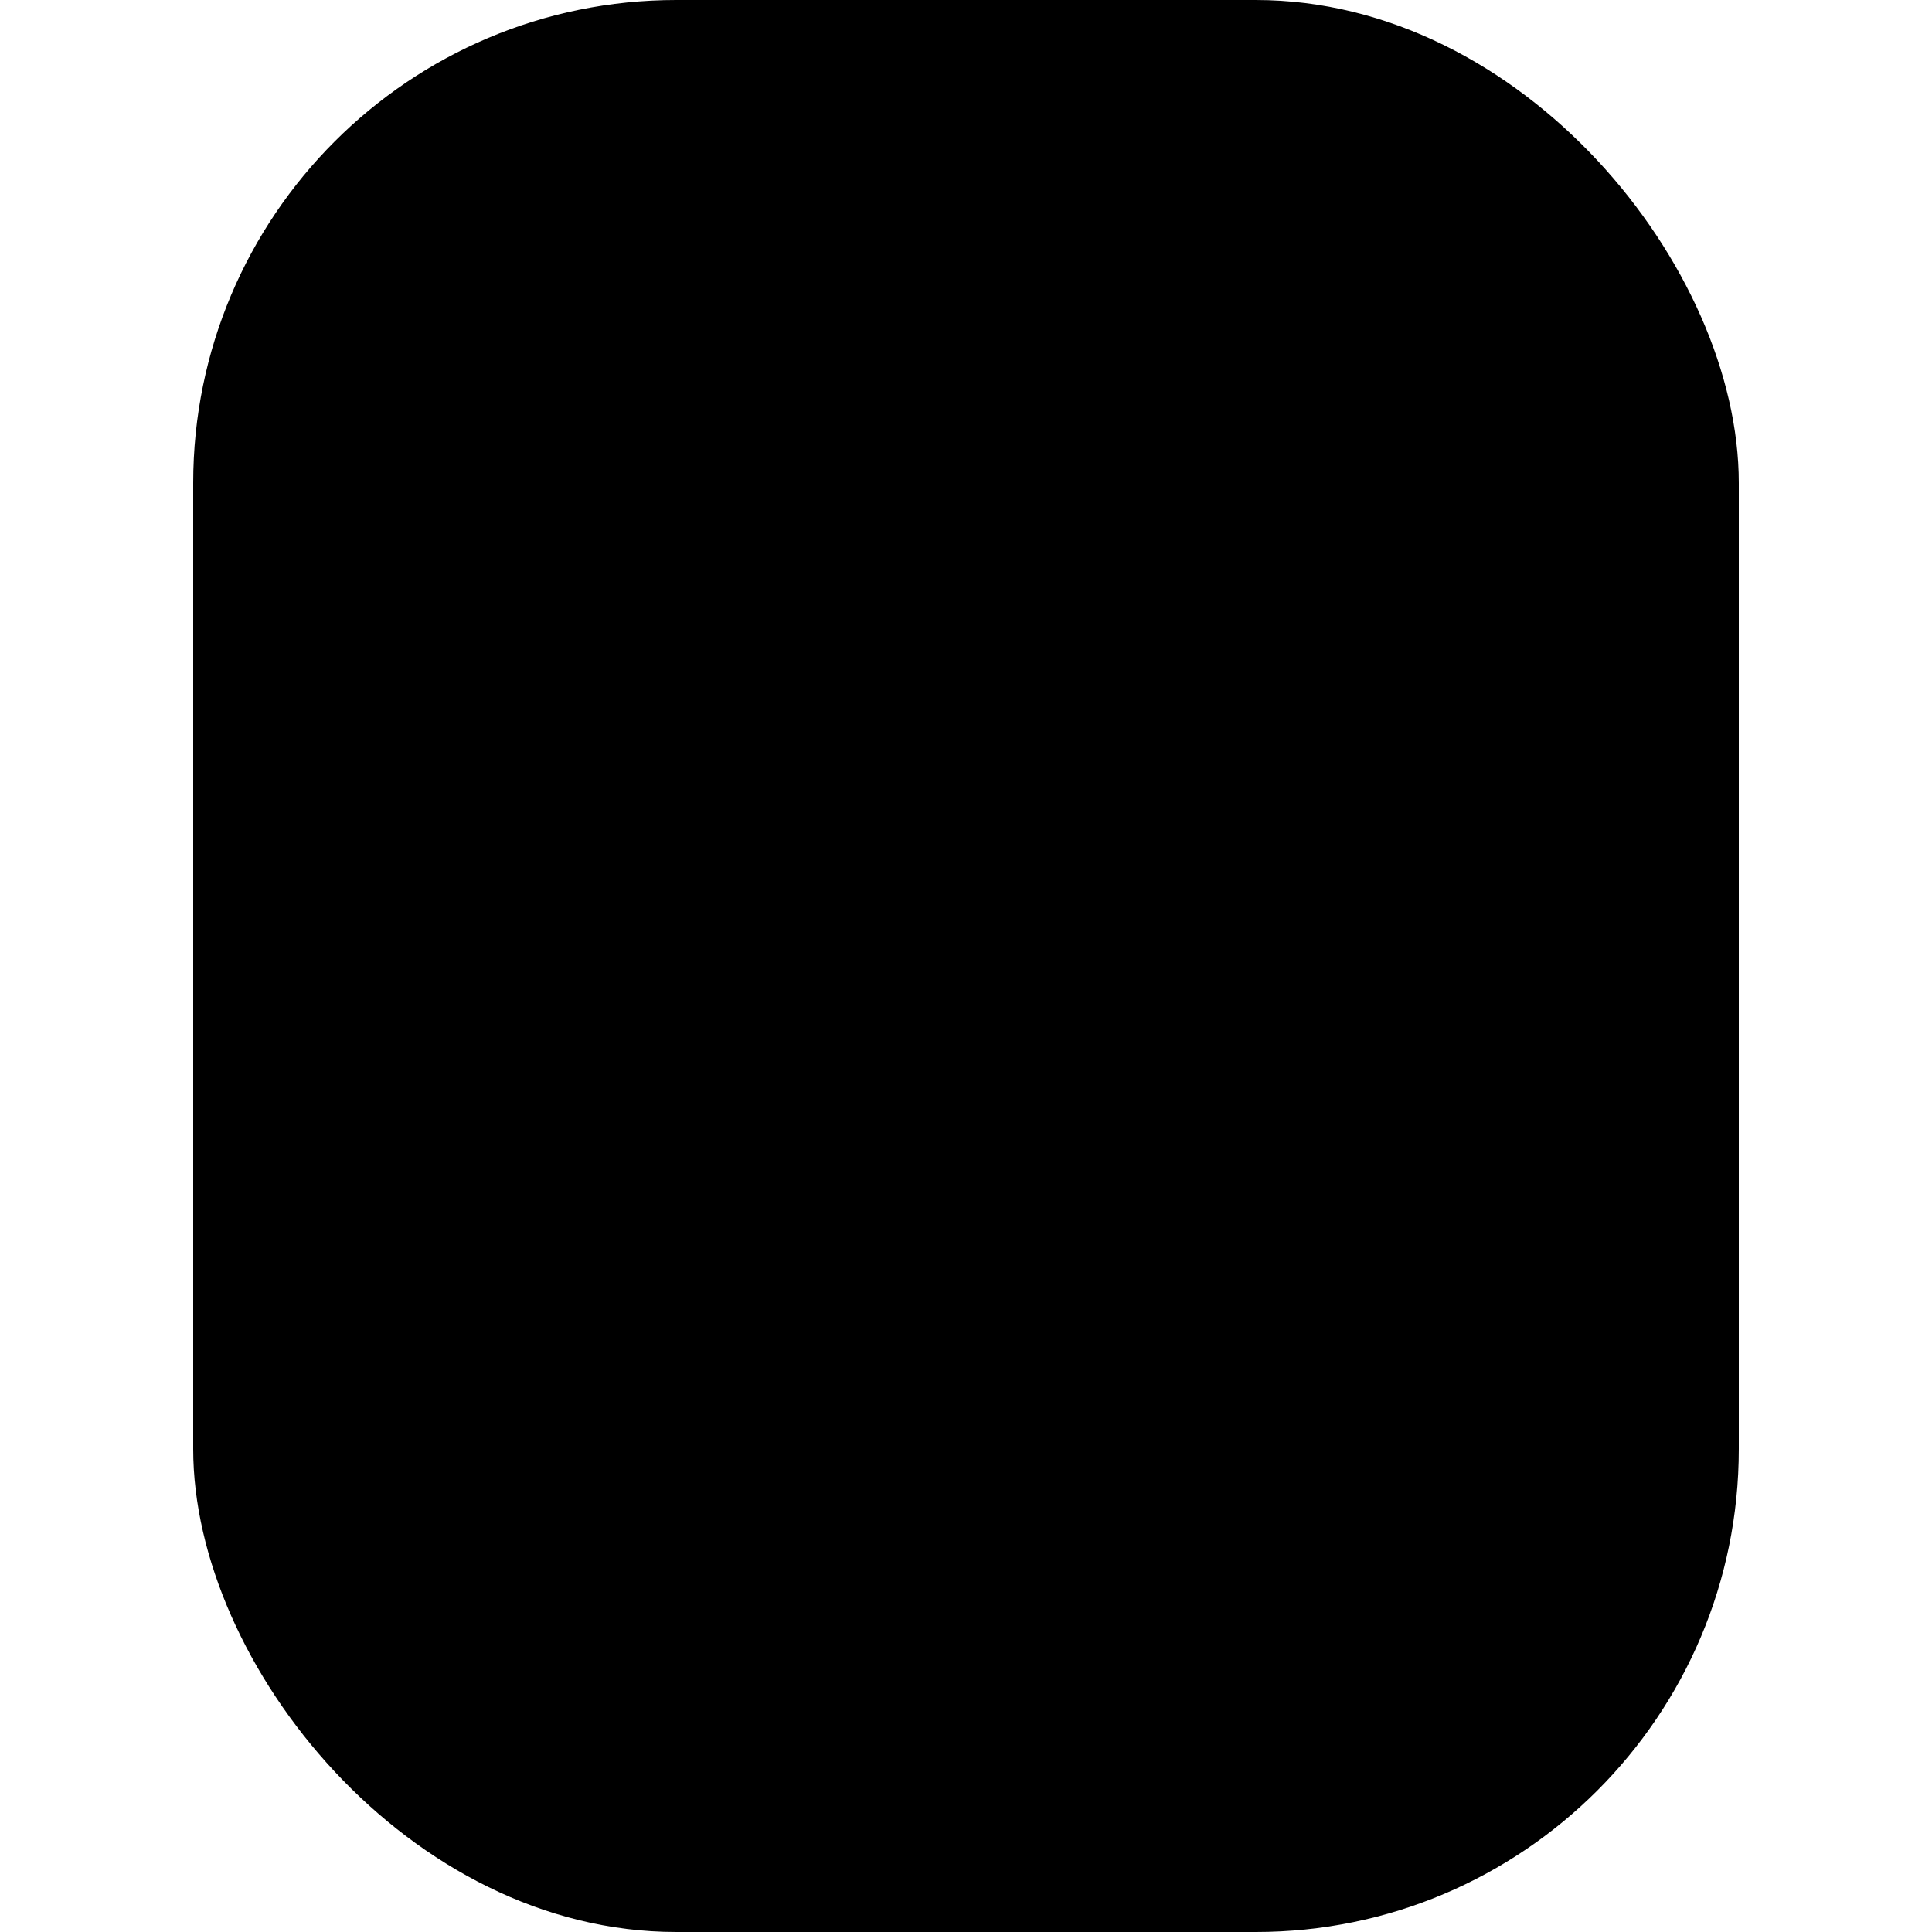 <svg width="20" height="20" viewBox="0 0 20 20" fill="currentcolor" xmlns="http://www.w3.org/2000/svg">
  <rect x="2" width="16" height="20" rx="5" fill="currentcolor" fill-opacity="0.2" />
  <path fill-rule="evenodd" d="M10 4.25C10.414 4.25 10.75 4.586 10.75 5L10.75 8C10.75 8.414 10.414 8.75 10 8.75C9.586 8.75 9.25 8.414 9.25 8L9.25 5C9.25 4.586 9.586 4.25 10 4.25Z" fill="currentcolor" />
</svg>
